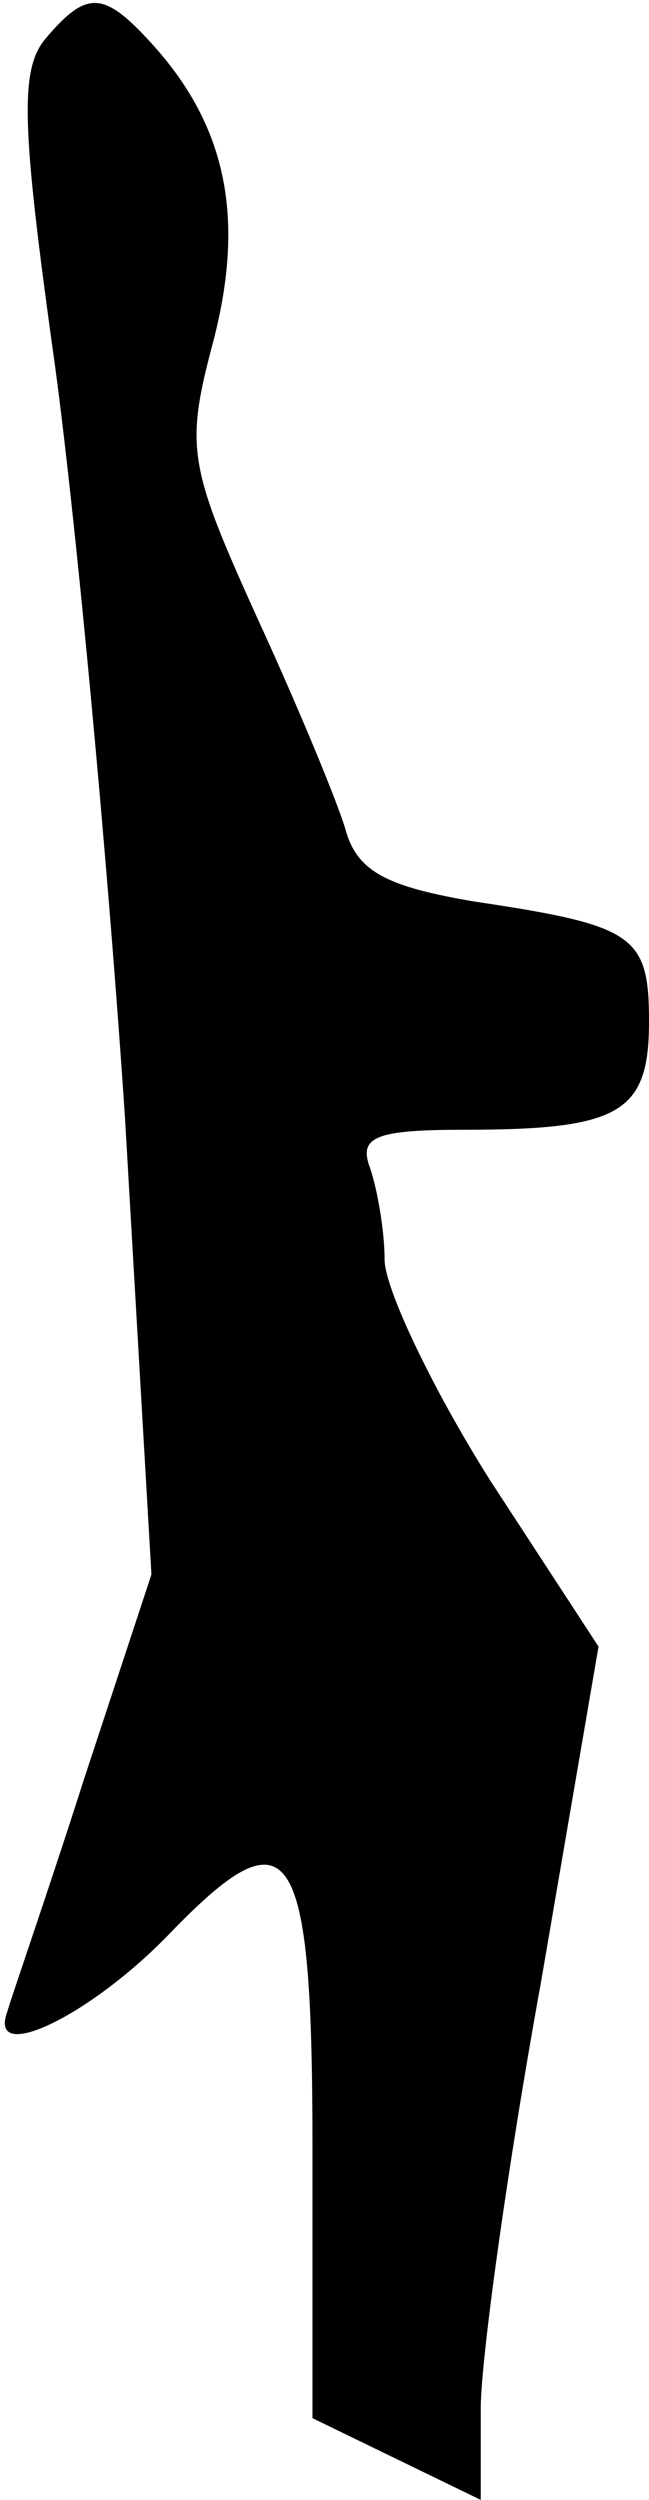 <?xml version="1.0" standalone="no"?>
<!DOCTYPE svg PUBLIC "-//W3C//DTD SVG 20010904//EN"
 "http://www.w3.org/TR/2001/REC-SVG-20010904/DTD/svg10.dtd">
<svg version="1.0" xmlns="http://www.w3.org/2000/svg"
 width="27pt" height="104pt" viewBox="0 0 27 104"
 preserveAspectRatio="xMidYMid meet">
<g transform="translate(0,104) scale(0.1,-0.1)"
fill="#000000" stroke="none">
<path fill="#000000" stroke="none" d="M19 1024 c-11 -13 -10 -37 4 -137 9
-67 22 -207 29 -312 l11 -190 -28 -85 c-15 -47 -30 -90 -32 -97 -8 -22 34 -2
67 32 51 53 60 40 60 -89 l0 -112 35 -17 35 -17 0 38 c0 20 11 100 25 177 l24
140 -45 69 c-24 38 -44 80 -44 92 0 12 -3 29 -6 38 -5 13 2 16 39 16 65 0 77
7 77 45 0 36 -6 40 -73 50 -35 6 -48 12 -53 29 -3 11 -20 52 -37 89 -29 64
-30 71 -18 116 13 51 5 89 -26 123 -20 22 -27 22 -44 2z"/>
</g>
</svg>
